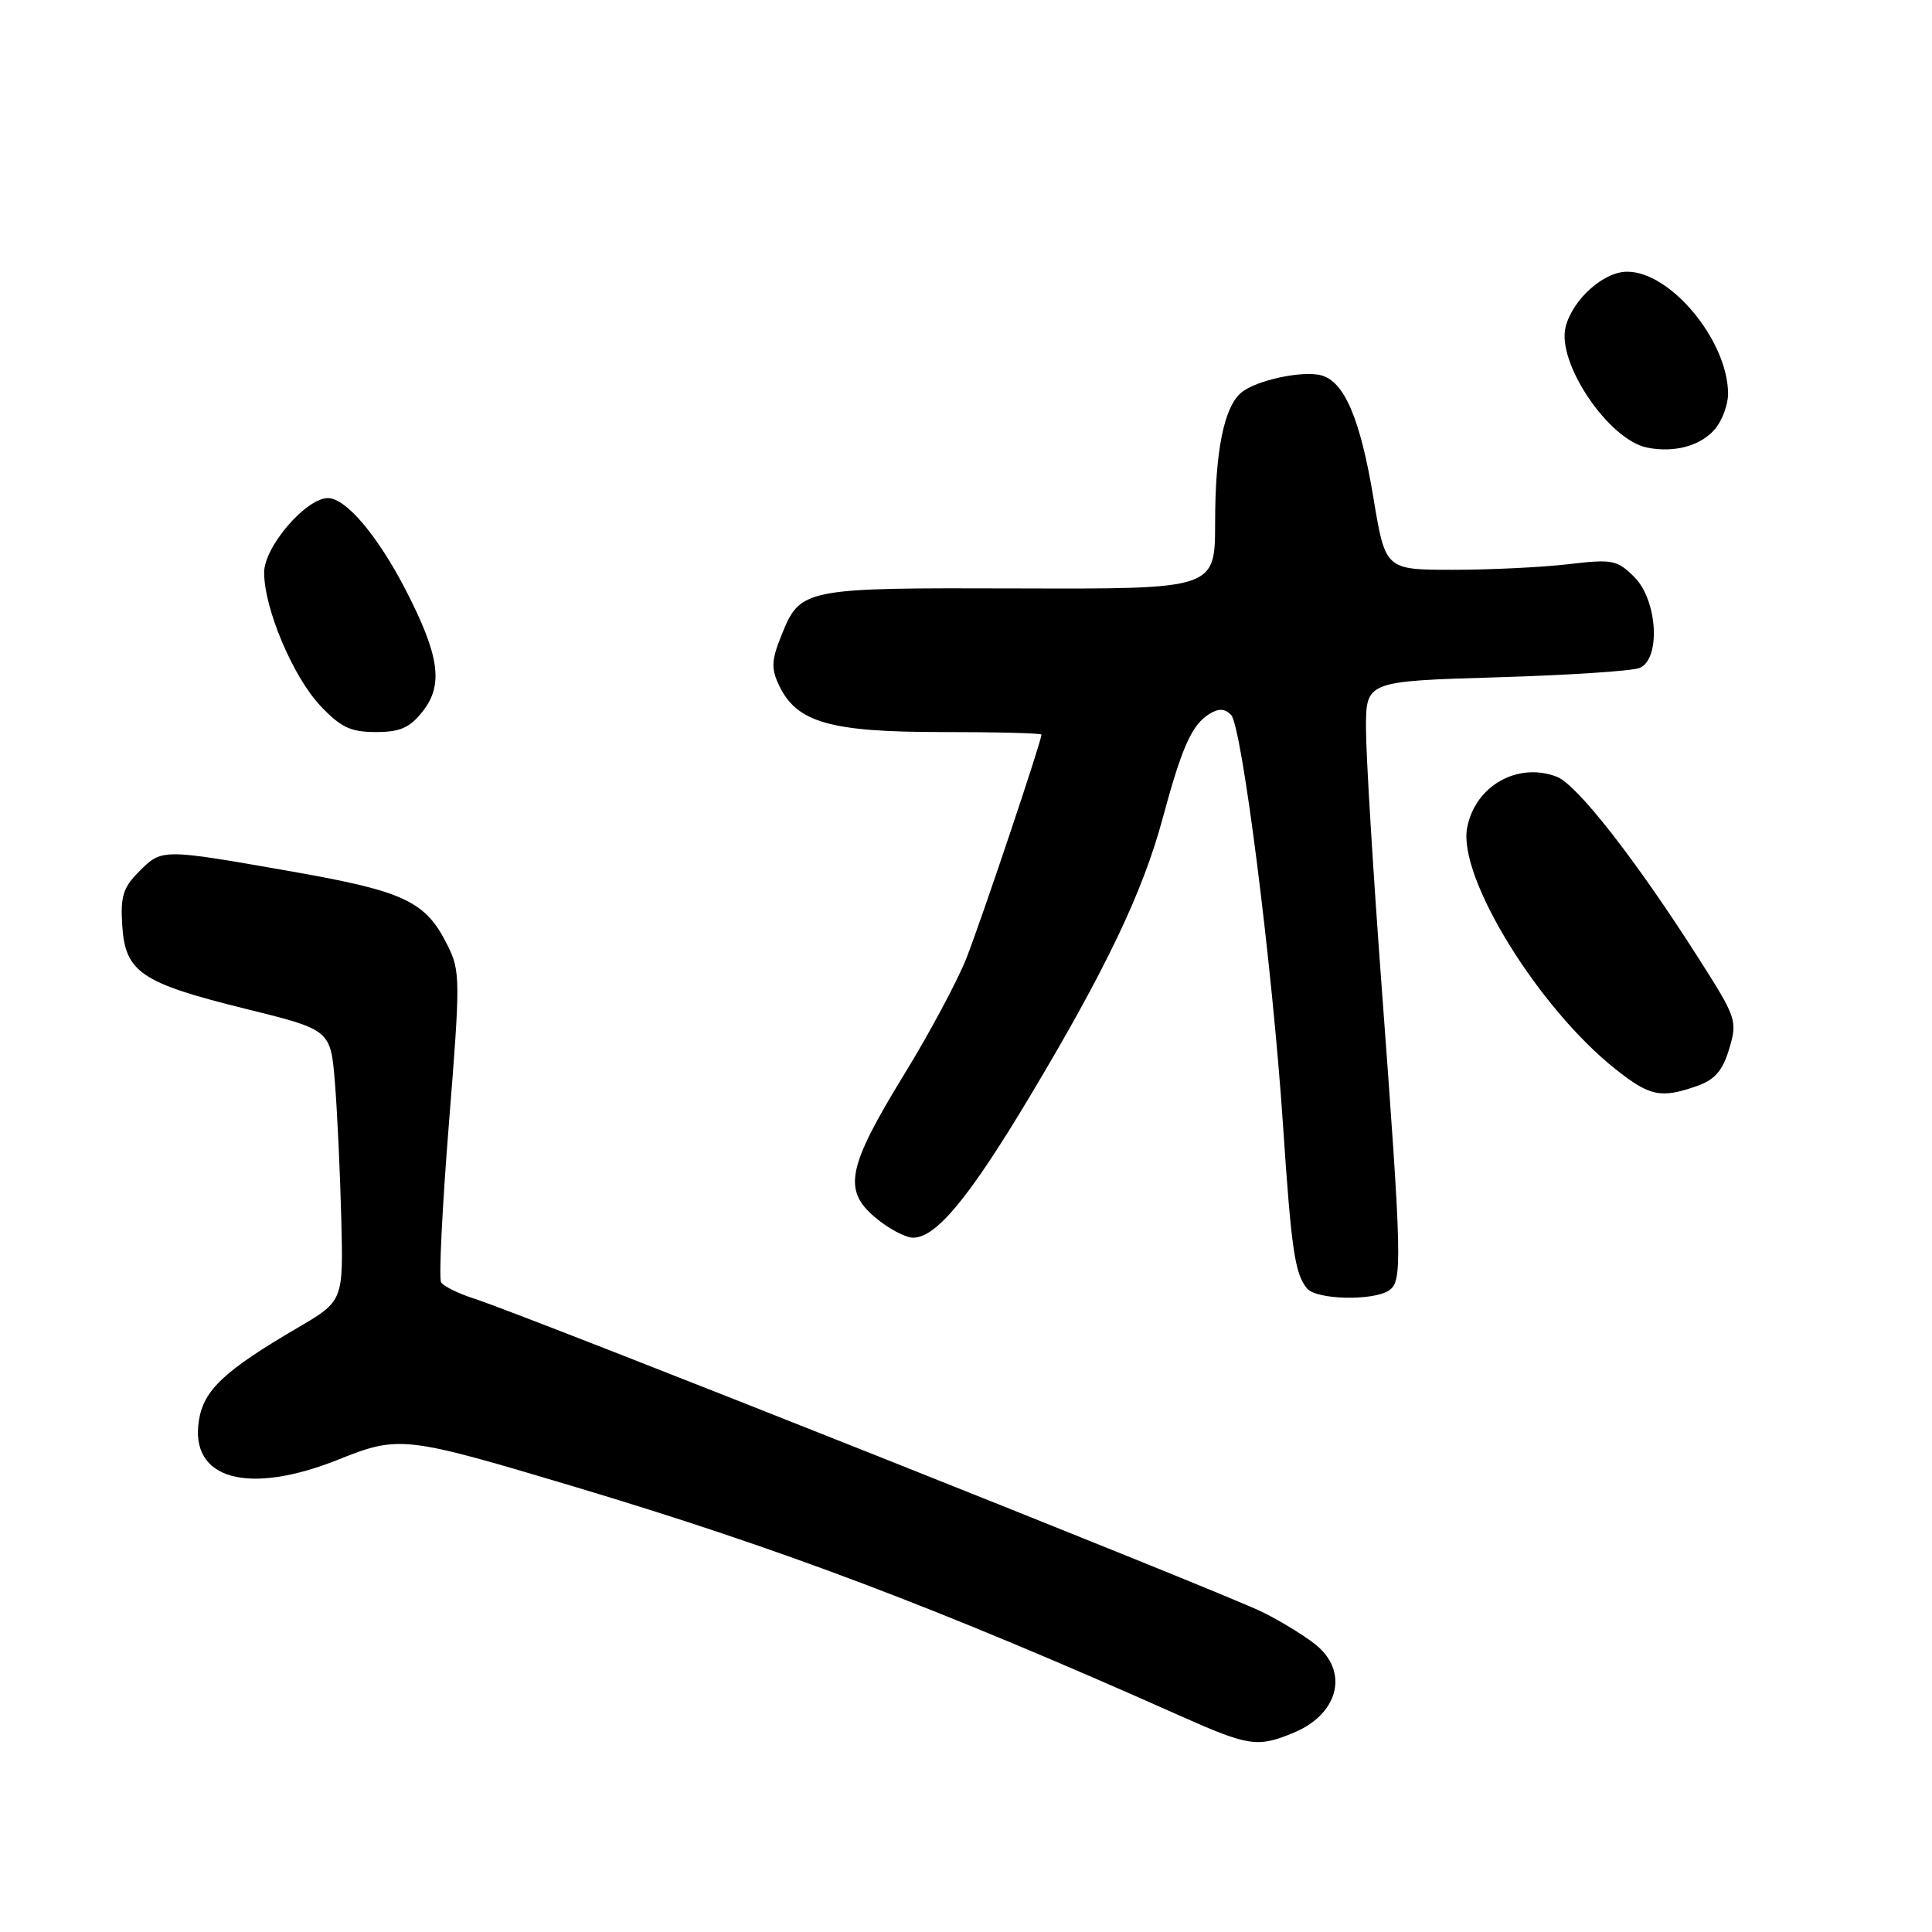 <?xml version="1.0" encoding="UTF-8" standalone="no"?>
<!DOCTYPE svg PUBLIC "-//W3C//DTD SVG 1.1//EN" "http://www.w3.org/Graphics/SVG/1.1/DTD/svg11.dtd" >
<svg xmlns="http://www.w3.org/2000/svg" xmlns:xlink="http://www.w3.org/1999/xlink" version="1.1" viewBox="0 0 256 256">
 <g >
 <path fill="currentColor"
d=" M 171.45 229.58 C 177.15 227.20 178.70 221.91 174.75 218.28 C 173.51 217.15 170.18 215.06 167.35 213.64 C 162.13 211.03 69.66 174.26 62.76 172.05 C 60.71 171.39 58.77 170.43 58.45 169.92 C 58.13 169.41 58.60 159.96 59.48 148.92 C 61.01 129.79 61.01 128.67 59.29 125.24 C 56.39 119.40 53.62 118.10 38.45 115.44 C 21.34 112.44 21.47 112.44 18.40 115.51 C 16.32 117.59 15.94 118.80 16.20 122.66 C 16.60 128.85 18.71 130.26 32.65 133.70 C 43.81 136.46 43.81 136.46 44.38 143.48 C 44.69 147.34 45.07 155.42 45.22 161.44 C 45.50 172.39 45.50 172.39 39.43 175.94 C 29.72 181.63 27.01 184.17 26.36 188.19 C 25.09 196.02 32.84 198.20 44.86 193.39 C 52.89 190.18 53.63 190.27 76.06 196.98 C 103.49 205.19 124.12 212.99 156.50 227.41 C 165.48 231.41 166.67 231.58 171.45 229.58 Z  M 184.00 171.02 C 185.85 169.84 185.80 167.45 183.07 130.65 C 181.93 115.34 181.00 99.98 181.00 96.54 C 181.00 90.27 181.00 90.27 198.25 89.75 C 207.74 89.47 216.29 88.91 217.25 88.51 C 220.09 87.34 219.64 79.55 216.56 76.46 C 214.28 74.19 213.66 74.07 207.81 74.76 C 204.34 75.17 197.46 75.50 192.53 75.50 C 183.57 75.50 183.57 75.50 181.99 66.00 C 180.26 55.52 178.13 50.53 175.06 49.73 C 172.56 49.07 166.44 50.39 164.49 52.01 C 162.19 53.91 161.01 59.77 161.01 69.27 C 161.00 78.05 161.00 78.05 135.08 77.97 C 106.28 77.88 106.05 77.92 103.50 84.30 C 102.22 87.49 102.17 88.60 103.23 90.82 C 105.56 95.73 109.99 97.00 124.75 97.00 C 132.04 97.00 138.00 97.15 138.00 97.34 C 138.00 98.22 129.97 122.12 128.04 127.00 C 126.84 130.03 123.16 136.90 119.86 142.28 C 112.27 154.67 111.65 157.69 115.97 161.32 C 117.72 162.80 119.98 164.00 121.00 164.00 C 124.05 164.00 128.44 158.68 136.48 145.25 C 146.54 128.43 151.41 118.24 154.04 108.50 C 156.60 99.00 157.91 96.07 160.22 94.62 C 161.47 93.84 162.27 93.87 163.12 94.72 C 164.56 96.16 168.59 127.94 170.00 149.00 C 171.11 165.62 171.57 168.78 173.20 170.74 C 174.42 172.21 181.82 172.40 184.00 171.02 Z  M 224.84 143.91 C 227.23 143.07 228.25 141.90 229.13 138.97 C 230.24 135.25 230.12 134.88 224.97 126.82 C 216.73 113.89 208.94 103.93 206.28 102.92 C 201.07 100.93 195.44 104.15 194.40 109.70 C 193.17 116.24 203.84 133.57 214.09 141.69 C 218.63 145.28 220.06 145.57 224.84 143.91 Z  M 56.02 94.25 C 58.77 90.75 58.24 86.91 53.83 78.31 C 50.10 71.05 45.85 66.00 43.46 66.00 C 40.54 66.00 35.00 72.46 35.00 75.86 C 35.00 80.63 38.81 89.65 42.44 93.51 C 45.15 96.38 46.45 97.00 49.80 97.00 C 53.03 97.00 54.29 96.44 56.02 94.25 Z  M 227.25 56.85 C 228.21 55.71 228.99 53.59 228.98 52.14 C 228.92 45.12 221.37 36.00 215.61 36.00 C 212.47 36.00 208.37 39.69 207.45 43.33 C 206.26 48.09 213.15 58.29 218.26 59.31 C 221.85 60.04 225.37 59.07 227.25 56.85 Z "/>
</g>
</svg>